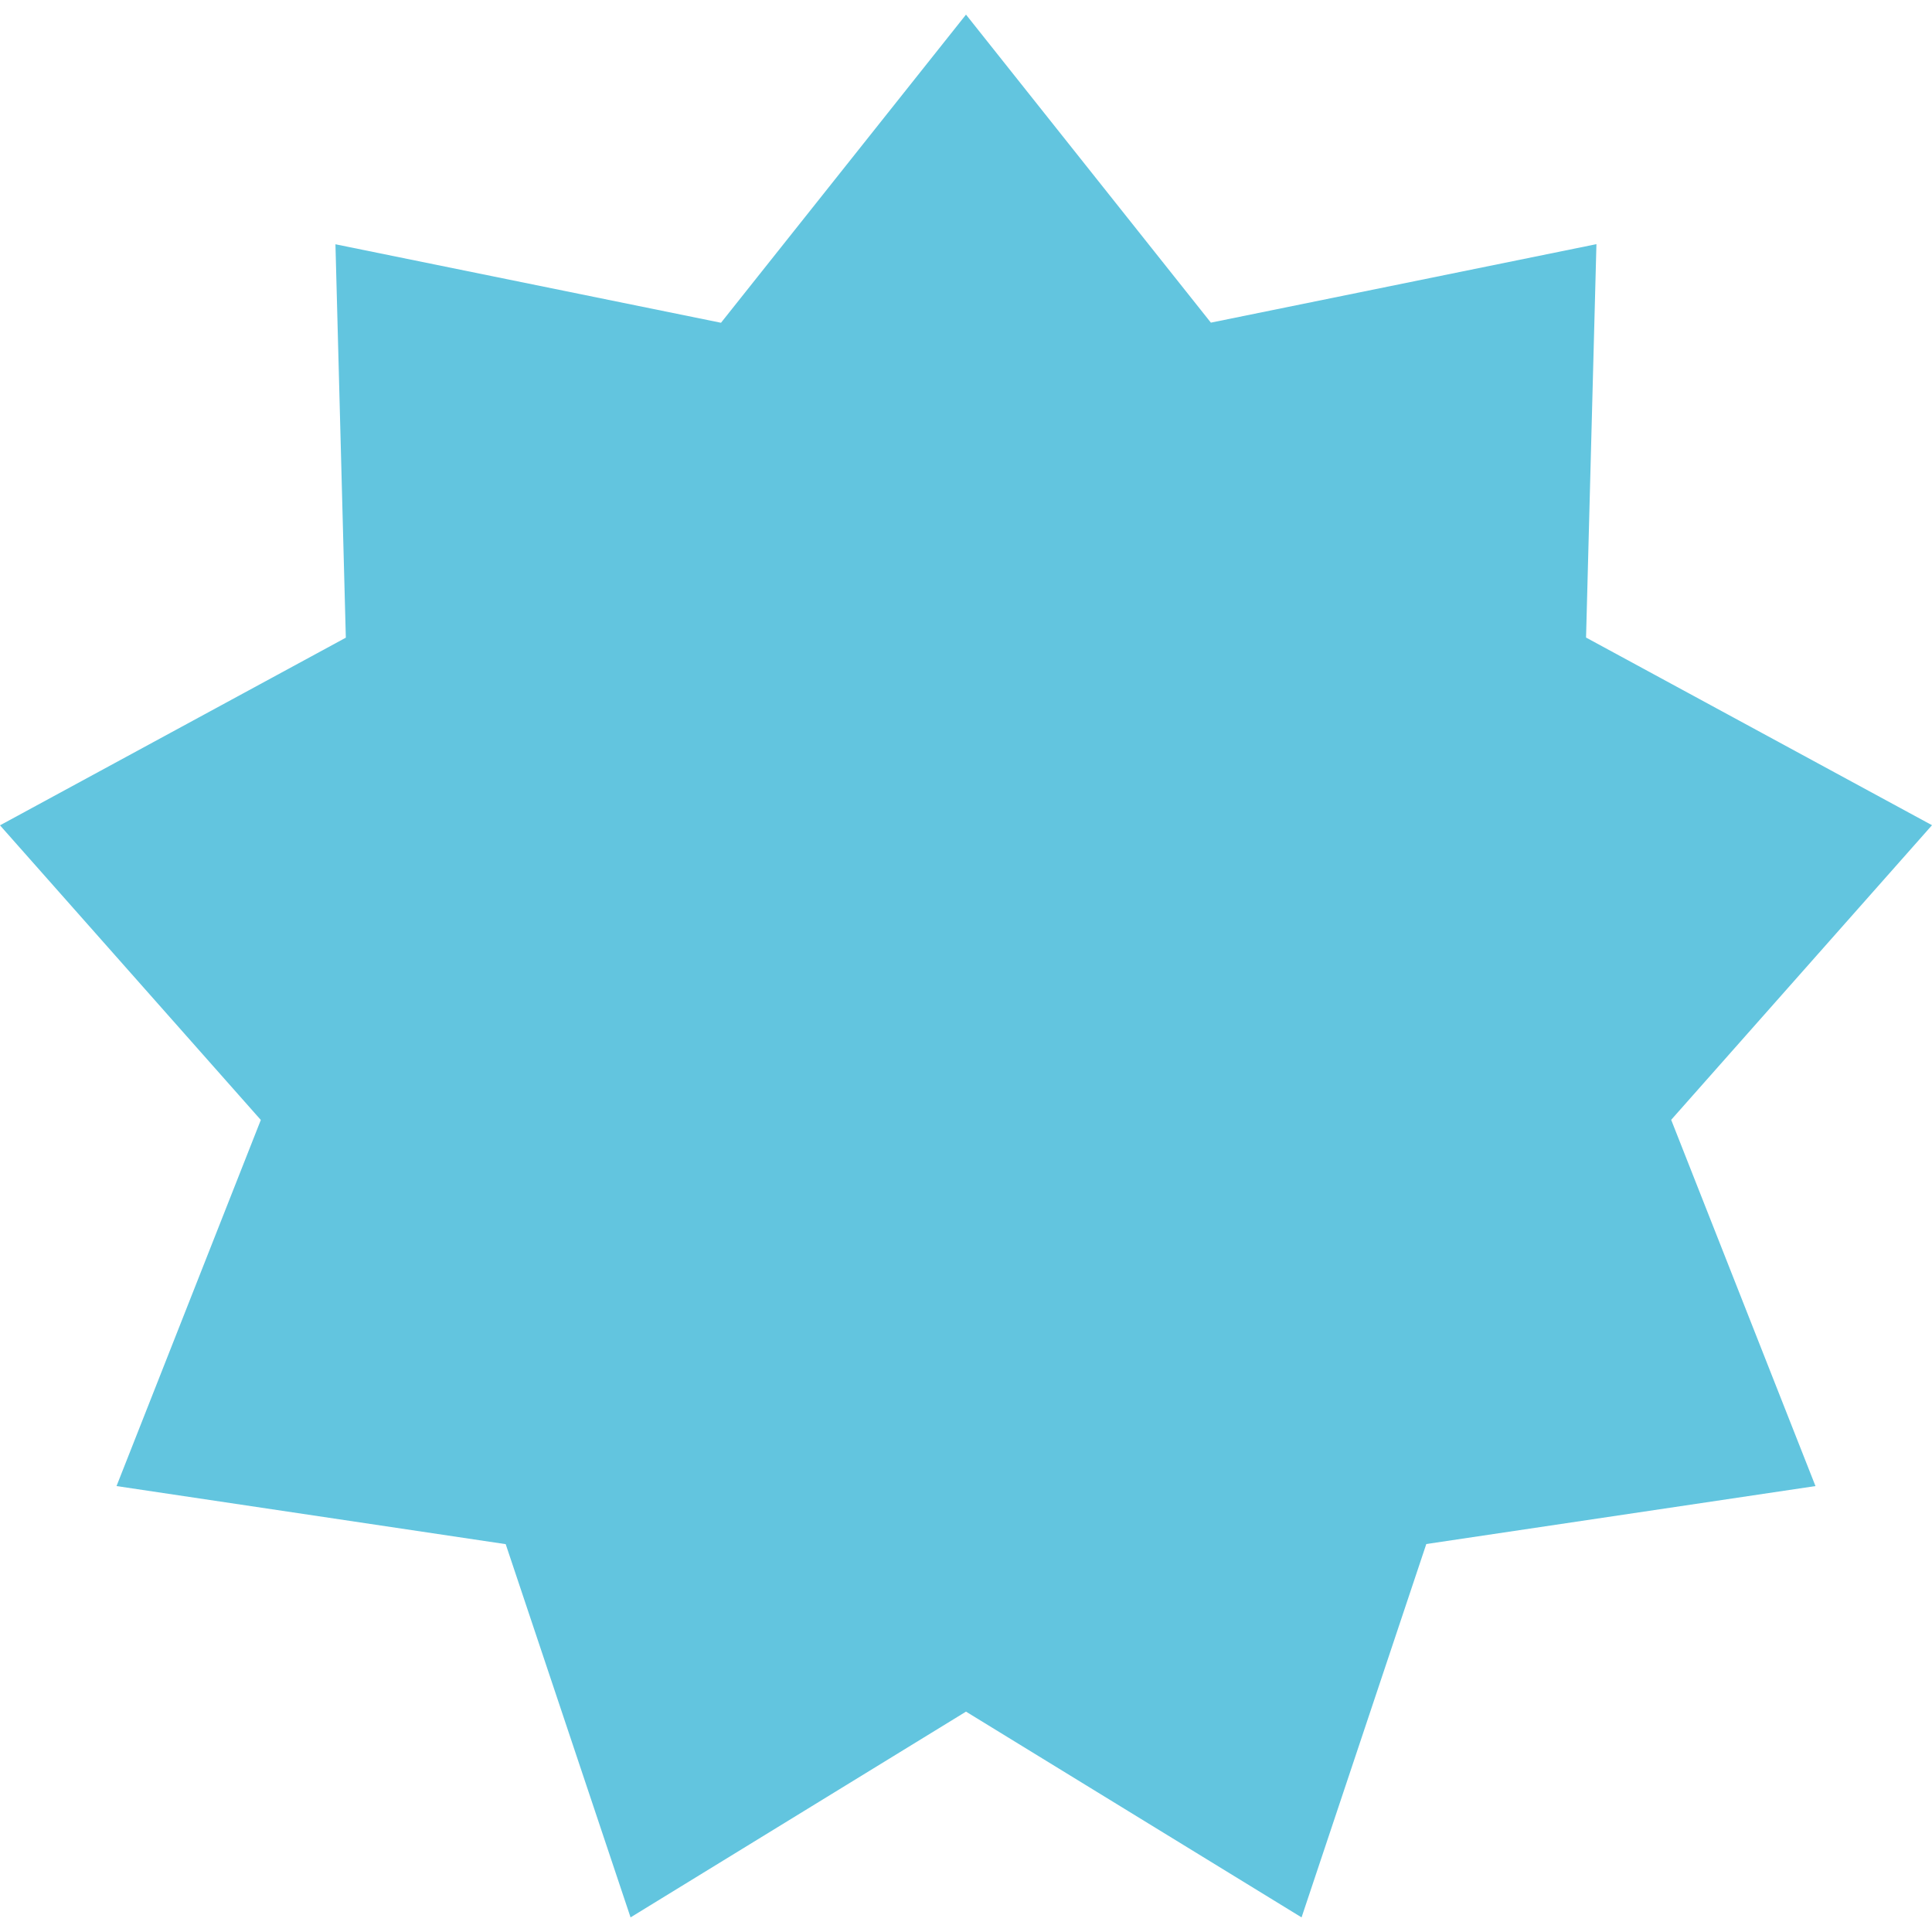 <svg height="16" width="16" xmlns="http://www.w3.org/2000/svg">
 <path d="m15.035 12.307l-3.223.48-1.033 3.092-2.779-1.704-2.778 1.704-1.034-3.091-3.223-.481 1.195-3.032-2.16-2.44 2.864-1.554-.086-3.258 3.193.65 2.029-2.552 2.028 2.551 3.193-.65-.086 3.258 2.865 1.554-2.16 2.44z" fill="#62c5df"/>
</svg>
